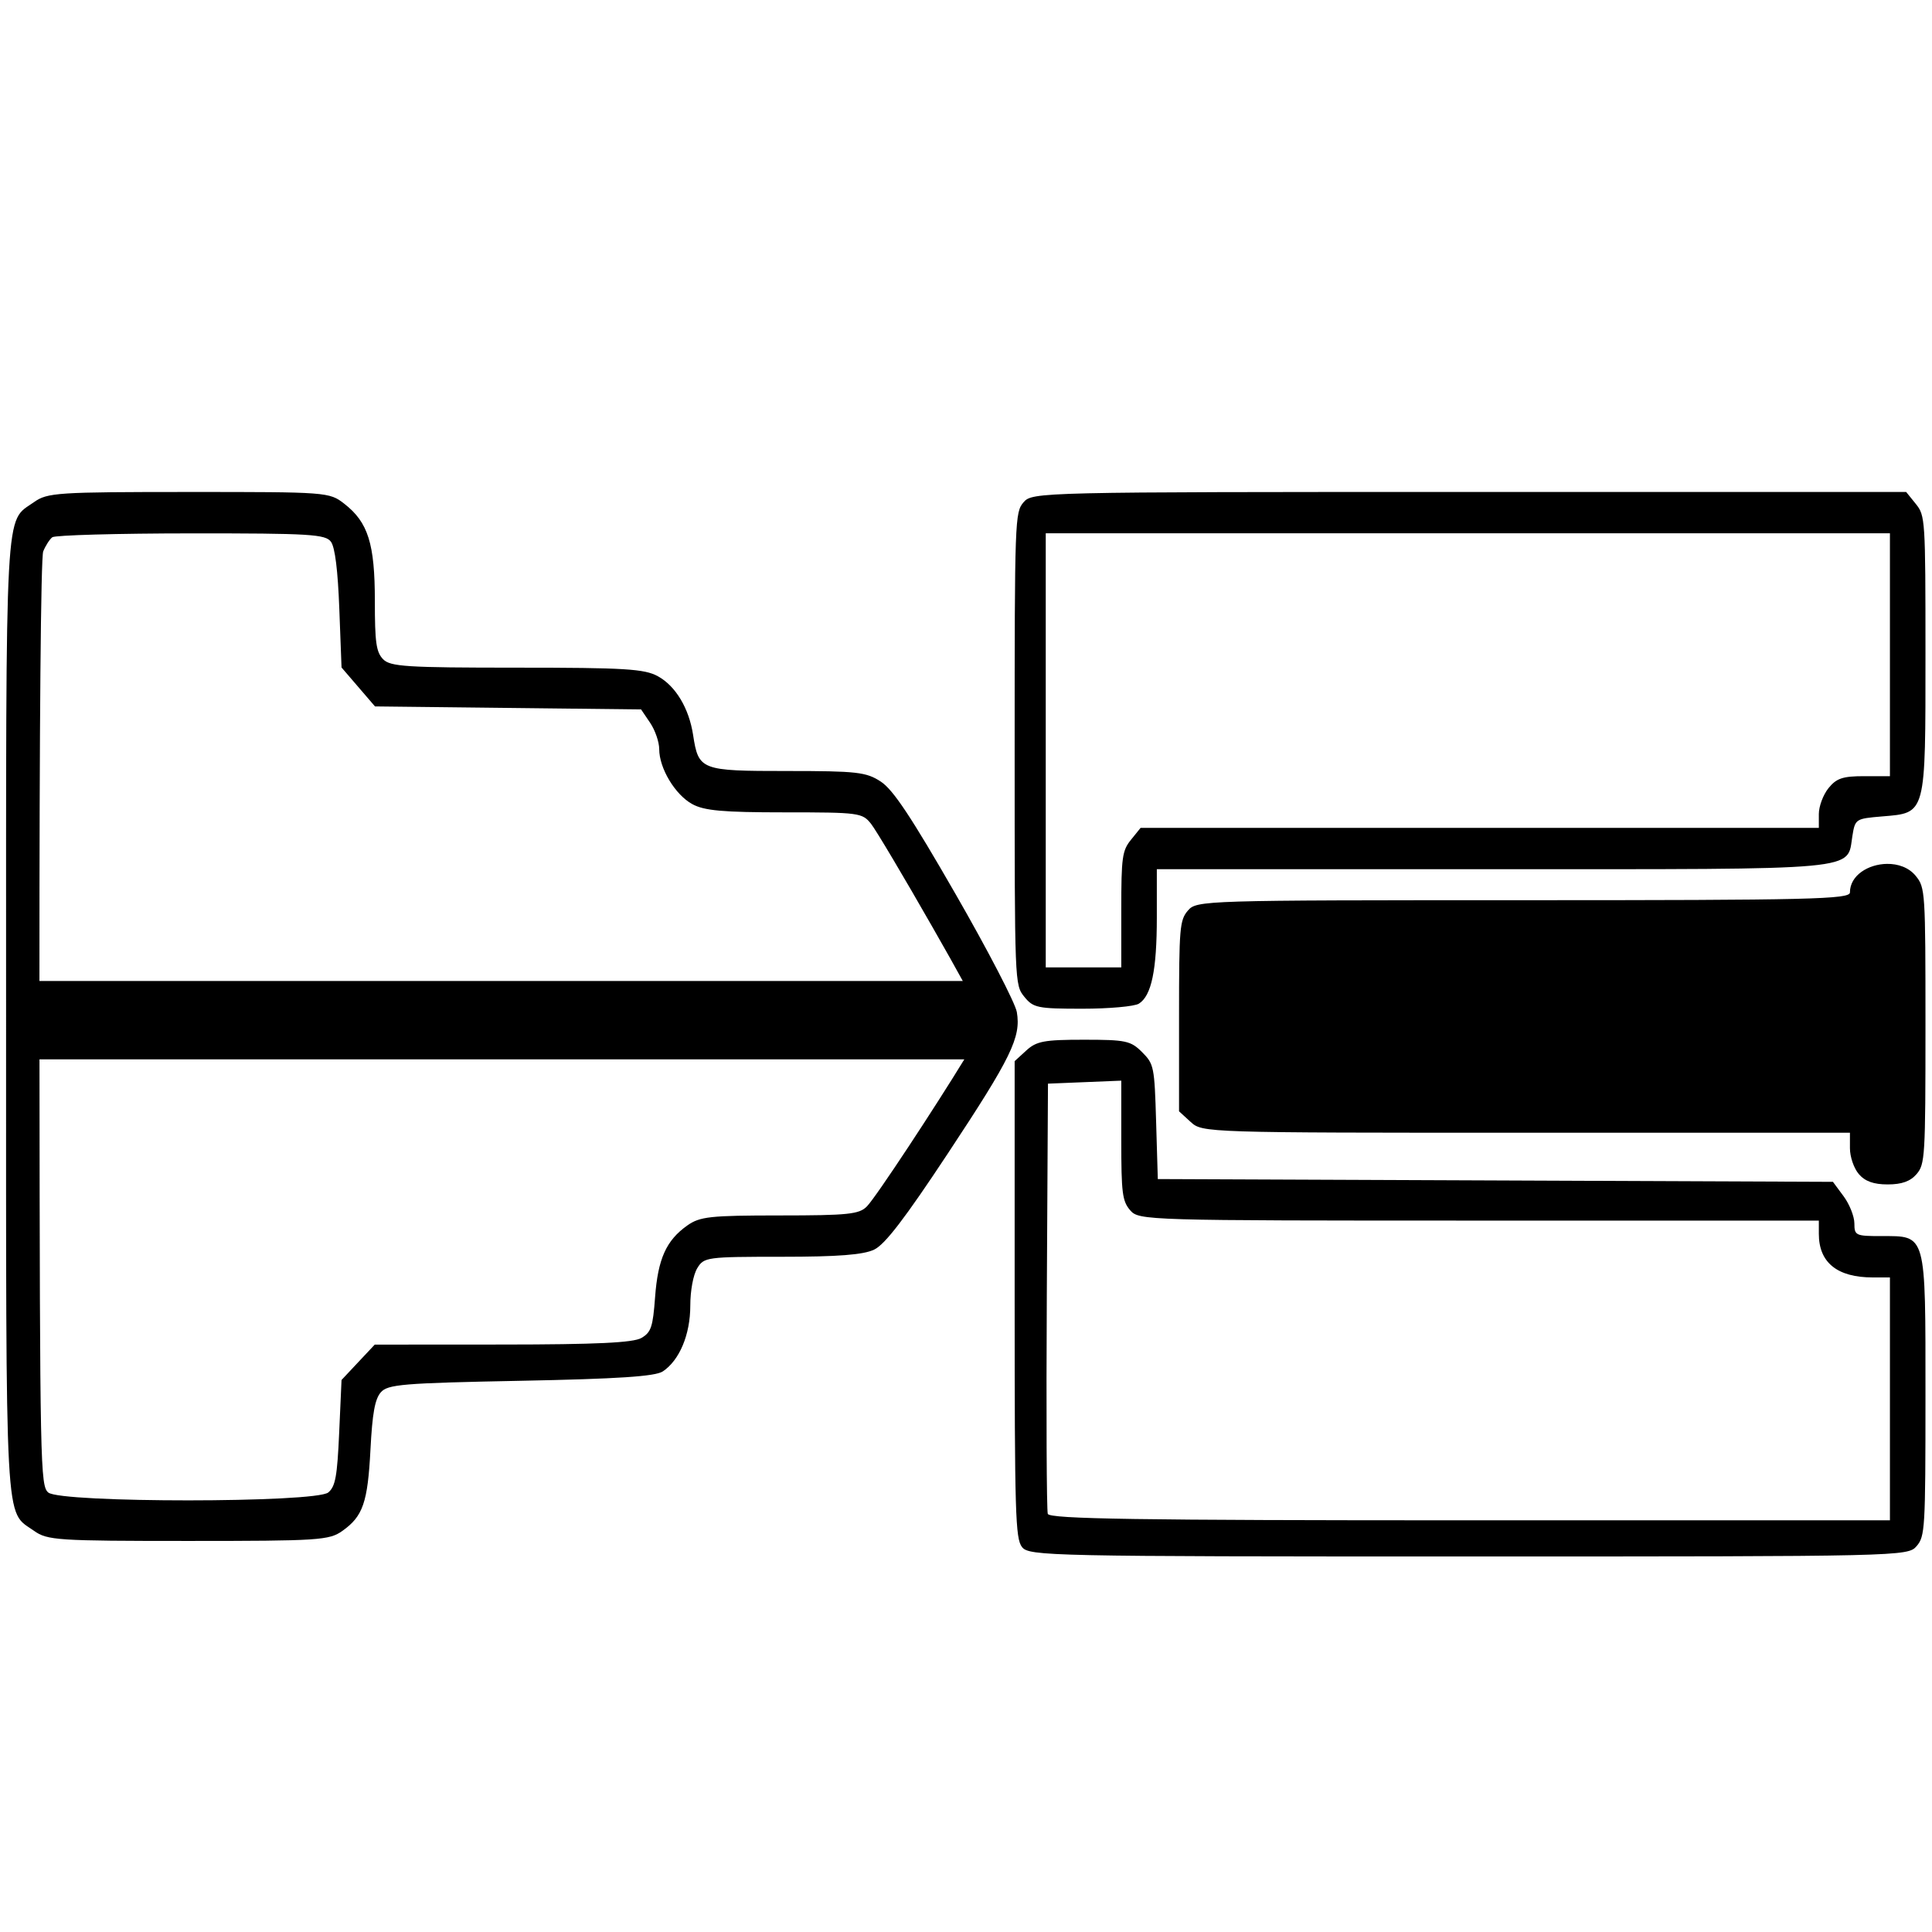 <?xml version="1.0" encoding="UTF-8" standalone="no"?>
<svg
   xmlns:dc="http://purl.org/dc/elements/1.1/"
   xmlns:cc="http://creativecommons.org/ns#"
   xmlns:rdf="http://www.w3.org/1999/02/22-rdf-syntax-ns#"
   xmlns:svg="http://www.w3.org/2000/svg"
   xmlns="http://www.w3.org/2000/svg"
   xmlns:sodipodi="http://sodipodi.sourceforge.net/DTD/sodipodi-0.dtd"
   xmlns:inkscape="http://www.inkscape.org/namespaces/inkscape"
   width="739"
   height="739"
   version="1.1"
   id="svg4"
   sodipodi:docname="casting.svg"
   inkscape:version="0.92.3 (2405546, 2018-03-11)">
  <defs
     id="defs8" />
  <sodipodi:namedview
     pagecolor="#ffffff"
     bordercolor="#666666"
     borderopacity="1"
     objecttolerance="10"
     gridtolerance="10"
     guidetolerance="10"
     inkscape:pageopacity="0"
     inkscape:pageshadow="2"
     inkscape:window-width="1366"
     inkscape:window-height="714"
     id="namedview6"
     showgrid="false"
     inkscape:zoom="0.63870095"
     inkscape:cx="350.43105"
     inkscape:cy="402.10217"
     inkscape:window-x="0"
     inkscape:window-y="0"
     inkscape:window-maximized="1"
     inkscape:current-layer="svg4" />
  <path
     style="fill:#000000;stroke-width:1.833"
     d="M 562.01 188.176 C 397.174 188.176 394.861 188.229 391.508 192.129 C 388.208 195.967 388.109 198.718 388.109 286.387 C 388.109 376.384 388.122 376.706 391.805 381.266 C 395.229 385.505 396.859 385.84 414.01 385.84 C 424.19 385.84 433.917 384.97 435.627 383.906 C 440.449 380.905 442.492 371.098 442.492 350.955 L 442.492 332.471 L 571.275 332.471 C 713.743 332.471 706.39 333.15 708.545 319.791 C 709.599 313.254 709.77 313.14 719.912 312.287 C 736.836 310.863 736.502 312.126 736.502 249.855 C 736.502 198.643 736.409 197.21 732.807 192.75 L 729.111 188.176 L 562.01 188.176 z M 72.18 188.184 C 21.91 188.19 18.126 188.437 13.033 192.049 C 1.723 200.069 2.328 188.939 2.328 388.805 C 2.328 588.67 1.723 577.542 13.033 585.562 C 18.125 589.174 21.904 589.42 72.008 589.42 C 122.024 589.42 125.896 589.168 130.955 585.58 C 138.851 579.98 140.657 574.739 141.711 554.35 C 142.42 540.642 143.399 535.201 145.627 532.607 C 148.283 529.515 153.962 529.044 199.1 528.16 C 236.372 527.431 250.628 526.491 253.518 524.574 C 259.907 520.336 264.034 510.478 264.041 499.443 C 264.045 493.659 265.154 487.67 266.693 485.113 C 269.256 480.859 270.274 480.721 299.037 480.721 C 320.588 480.721 330.292 479.964 334.406 477.965 C 338.554 475.949 346.108 466.087 362.541 441.229 C 386.83 404.487 390.588 396.786 388.945 387.119 C 388.364 383.699 377.812 363.376 365.496 341.957 C 348.487 312.376 341.614 302.041 336.908 298.965 C 331.322 295.313 327.799 294.914 301.043 294.914 C 267.958 294.914 267.202 294.624 265.107 281.078 C 263.533 270.9 258.447 262.424 251.67 258.684 C 246.521 255.842 239.003 255.383 197.645 255.383 C 155.324 255.383 149.23 254.993 146.492 252.111 C 143.893 249.376 143.385 245.734 143.383 229.873 C 143.38 207.937 140.806 199.767 131.662 192.662 C 125.962 188.233 125.192 188.176 72.18 188.184 z M 400.006 203.988 L 561.455 203.988 L 722.906 203.988 L 722.906 250.439 L 722.906 296.891 L 713.006 296.891 C 704.854 296.891 702.453 297.7 699.41 301.467 C 697.378 303.983 695.715 308.43 695.715 311.35 L 695.715 316.658 L 566 316.658 L 436.287 316.658 L 432.592 321.232 C 429.253 325.367 428.896 327.938 428.896 347.918 L 428.896 370.027 L 414.451 370.027 L 400.006 370.027 L 400.006 287.008 L 400.006 203.988 z M 73.074 204.02 C 118.588 203.993 124.534 204.351 126.607 207.248 C 128.149 209.403 129.227 218.102 129.789 232.912 L 130.639 255.316 L 137.037 262.762 L 143.438 270.207 L 194.328 270.783 L 245.219 271.361 L 248.686 276.486 C 250.592 279.305 252.152 283.832 252.152 286.547 C 252.152 293.846 258.206 303.938 264.756 307.553 C 269.355 310.091 276.449 310.729 300.123 310.729 C 328.666 310.729 329.861 310.889 333.223 315.176 C 335.141 317.622 345.72 335.414 356.732 354.713 C 361.8 363.594 365.489 370.125 368.273 375.234 L 15.086 375.234 C 15.063 277.792 15.618 213.17 16.533 210.908 C 17.413 208.734 18.973 206.301 20.002 205.502 C 21.03 204.703 44.914 204.035 73.074 204.02 z M 721.725 330.438 C 714.688 330.551 707.611 334.786 707.611 341.365 C 707.611 343.974 692.599 344.332 582.699 344.332 C 460.054 344.332 457.726 344.404 454.389 348.285 C 451.236 351.952 450.99 354.873 450.99 388.662 L 450.99 425.086 L 455.469 429.184 C 459.906 433.243 461.073 433.279 583.777 433.279 L 707.611 433.279 L 707.611 439.211 C 707.611 442.505 709.121 446.897 711.01 449.094 C 713.402 451.876 716.675 453.047 722.057 453.047 C 727.438 453.047 730.712 451.876 733.104 449.094 C 736.333 445.338 736.502 442.505 736.502 392.393 C 736.502 340.955 736.41 339.531 732.807 335.07 C 730.154 331.786 725.946 330.369 721.725 330.438 z M 414.586 397.701 C 399.434 397.701 396.46 398.254 392.588 401.797 L 388.109 405.895 L 388.109 497.016 C 388.109 579.031 388.39 588.496 390.922 591.75 C 393.611 595.205 401.136 595.365 561.719 595.365 C 727.437 595.365 729.75 595.312 733.104 591.412 C 736.335 587.654 736.502 584.824 736.502 534.09 C 736.502 471.15 736.964 472.812 719.508 472.812 C 709.826 472.812 709.311 472.57 709.311 467.982 C 709.311 465.325 707.465 460.654 705.209 457.604 L 701.107 452.059 L 571.986 451.527 L 442.867 450.998 L 442.221 429.086 C 441.6 407.983 441.402 407 436.842 402.438 C 432.507 398.101 430.623 397.701 414.586 397.701 z M 15.102 405.215 L 368.854 405.215 C 357.84 423.244 335.26 457.671 331.602 461.447 C 328.68 464.463 324.408 464.908 298.273 464.914 C 271.558 464.921 267.705 465.341 262.865 468.773 C 254.815 474.482 251.663 481.511 250.574 496.178 C 249.726 507.606 249.059 509.597 245.354 511.771 C 242.232 513.603 228.136 514.272 192.221 514.293 L 143.336 514.322 L 136.986 521.086 L 130.639 527.85 L 129.738 547.975 C 128.987 564.756 128.298 568.558 125.59 570.861 C 120.847 574.895 23.199 574.92 18.459 570.889 C 15.444 568.324 15.248 561.383 15.102 405.215 z M 428.896 413.354 L 428.896 436.166 C 428.896 456.342 429.289 459.433 432.295 462.93 C 435.635 466.814 437.961 466.883 565.705 466.883 L 695.715 466.883 L 695.715 471.955 C 695.715 482.943 702.753 488.627 716.361 488.627 L 722.906 488.627 L 722.906 535.078 L 722.906 581.529 L 562.252 581.529 C 435.23 581.529 401.428 581.012 400.783 579.057 C 400.334 577.697 400.166 540.115 400.41 495.543 L 400.855 414.502 L 414.877 413.928 L 428.896 413.354 z "
     id="path828" />
</svg>

